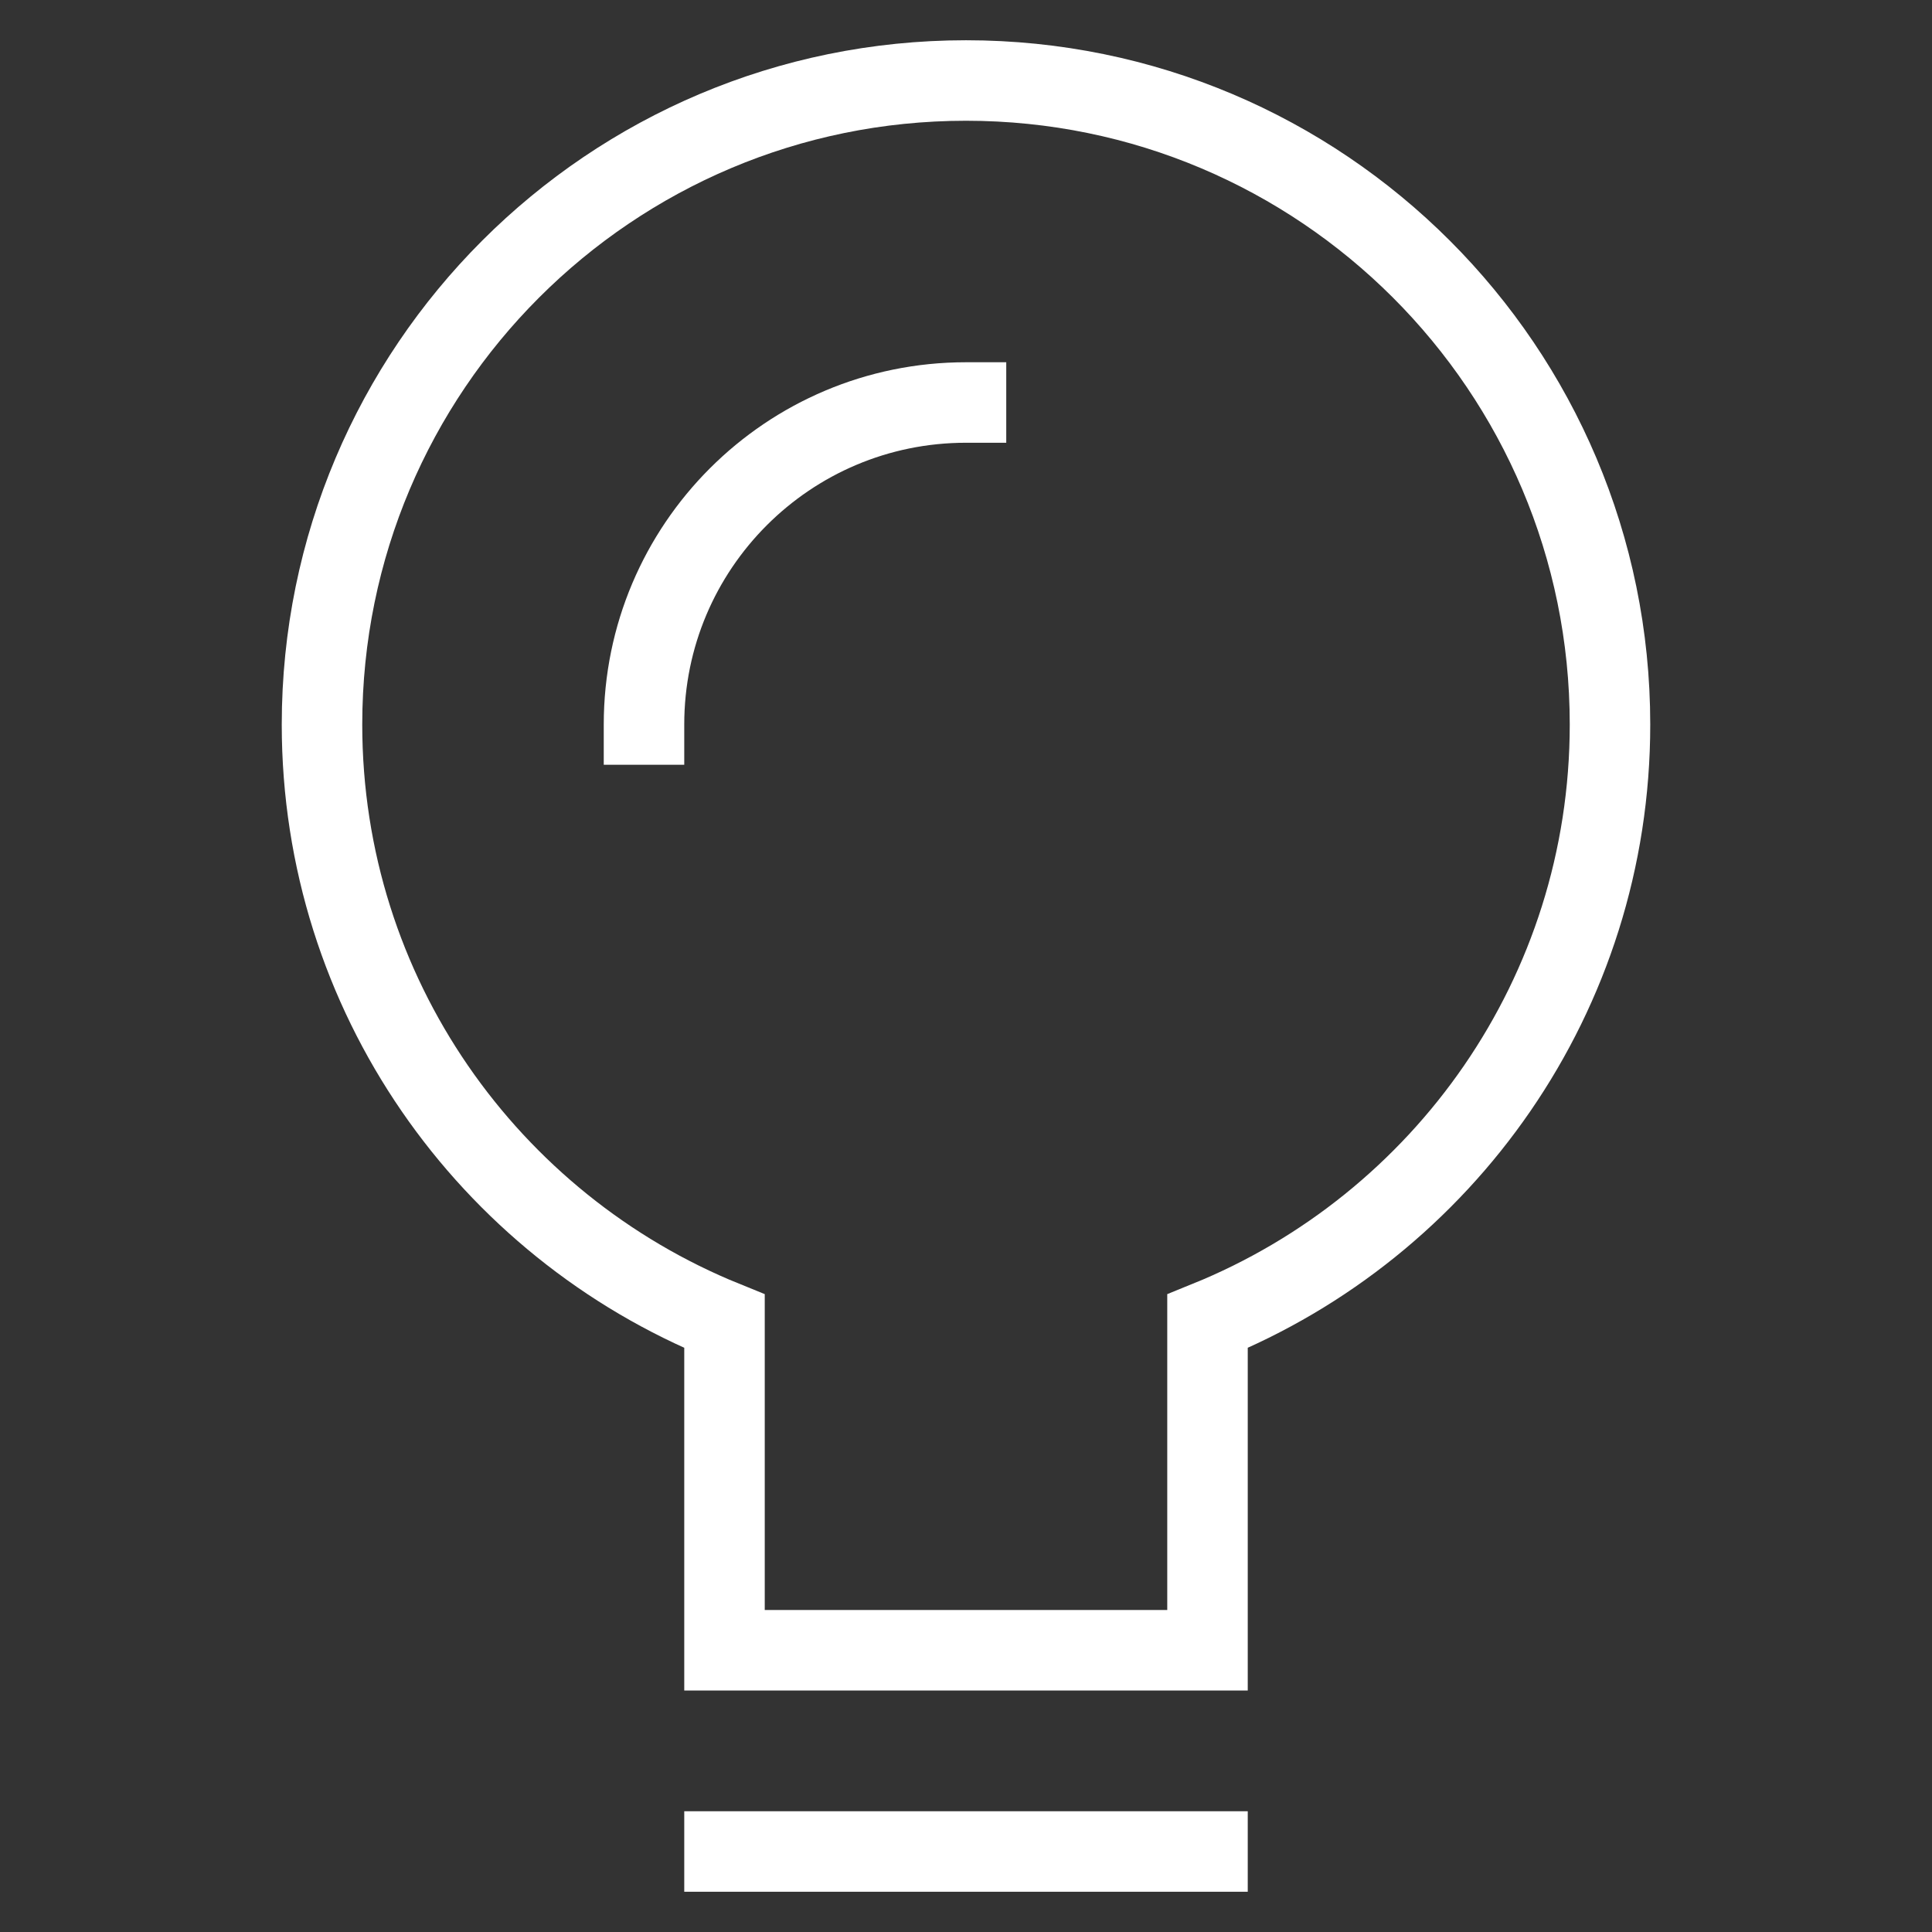 <?xml version="1.0" encoding="utf-8"?>
<!-- Generator: Adobe Illustrator 16.0.0, SVG Export Plug-In . SVG Version: 6.00 Build 0)  -->
<!DOCTYPE svg PUBLIC "-//W3C//DTD SVG 1.1//EN" "http://www.w3.org/Graphics/SVG/1.1/DTD/svg11.dtd">
<svg version="1.1" id="Layer_1" xmlns="http://www.w3.org/2000/svg" xmlns:xlink="http://www.w3.org/1999/xlink" x="0px" y="0px"
	 width="48px" height="48px" viewBox="0 0 48 48" enable-background="new 0 0 48 48" xml:space="preserve">
<rect x="0" y="0" width="48" height="48" fill="#333333" stroke="none"/>
<g transform="translate(0, 0)">
	<path fill="none" stroke="#FFFFFF" stroke-width="2" stroke-linecap="square" stroke-miterlimit="10" d="M40,18
		c0-8.837-7.163-16-16-16S8,9.163,8,18c0,6.713,4.139,12.451,10,14.826V41h12v-8.174C35.861,30.451,40,24.713,40,18z"/>
	<path fill="none" stroke="#FFFFFF" stroke-width="2" stroke-linecap="square" stroke-miterlimit="10" d="M16,18
		c0-4.418,3.582-8,8-8"/>
	
		<line fill="none" stroke="#FFFFFF" stroke-width="2" stroke-linecap="square" stroke-miterlimit="10" x1="18" y1="46" x2="30" y2="46"/>
</g>
</svg>
